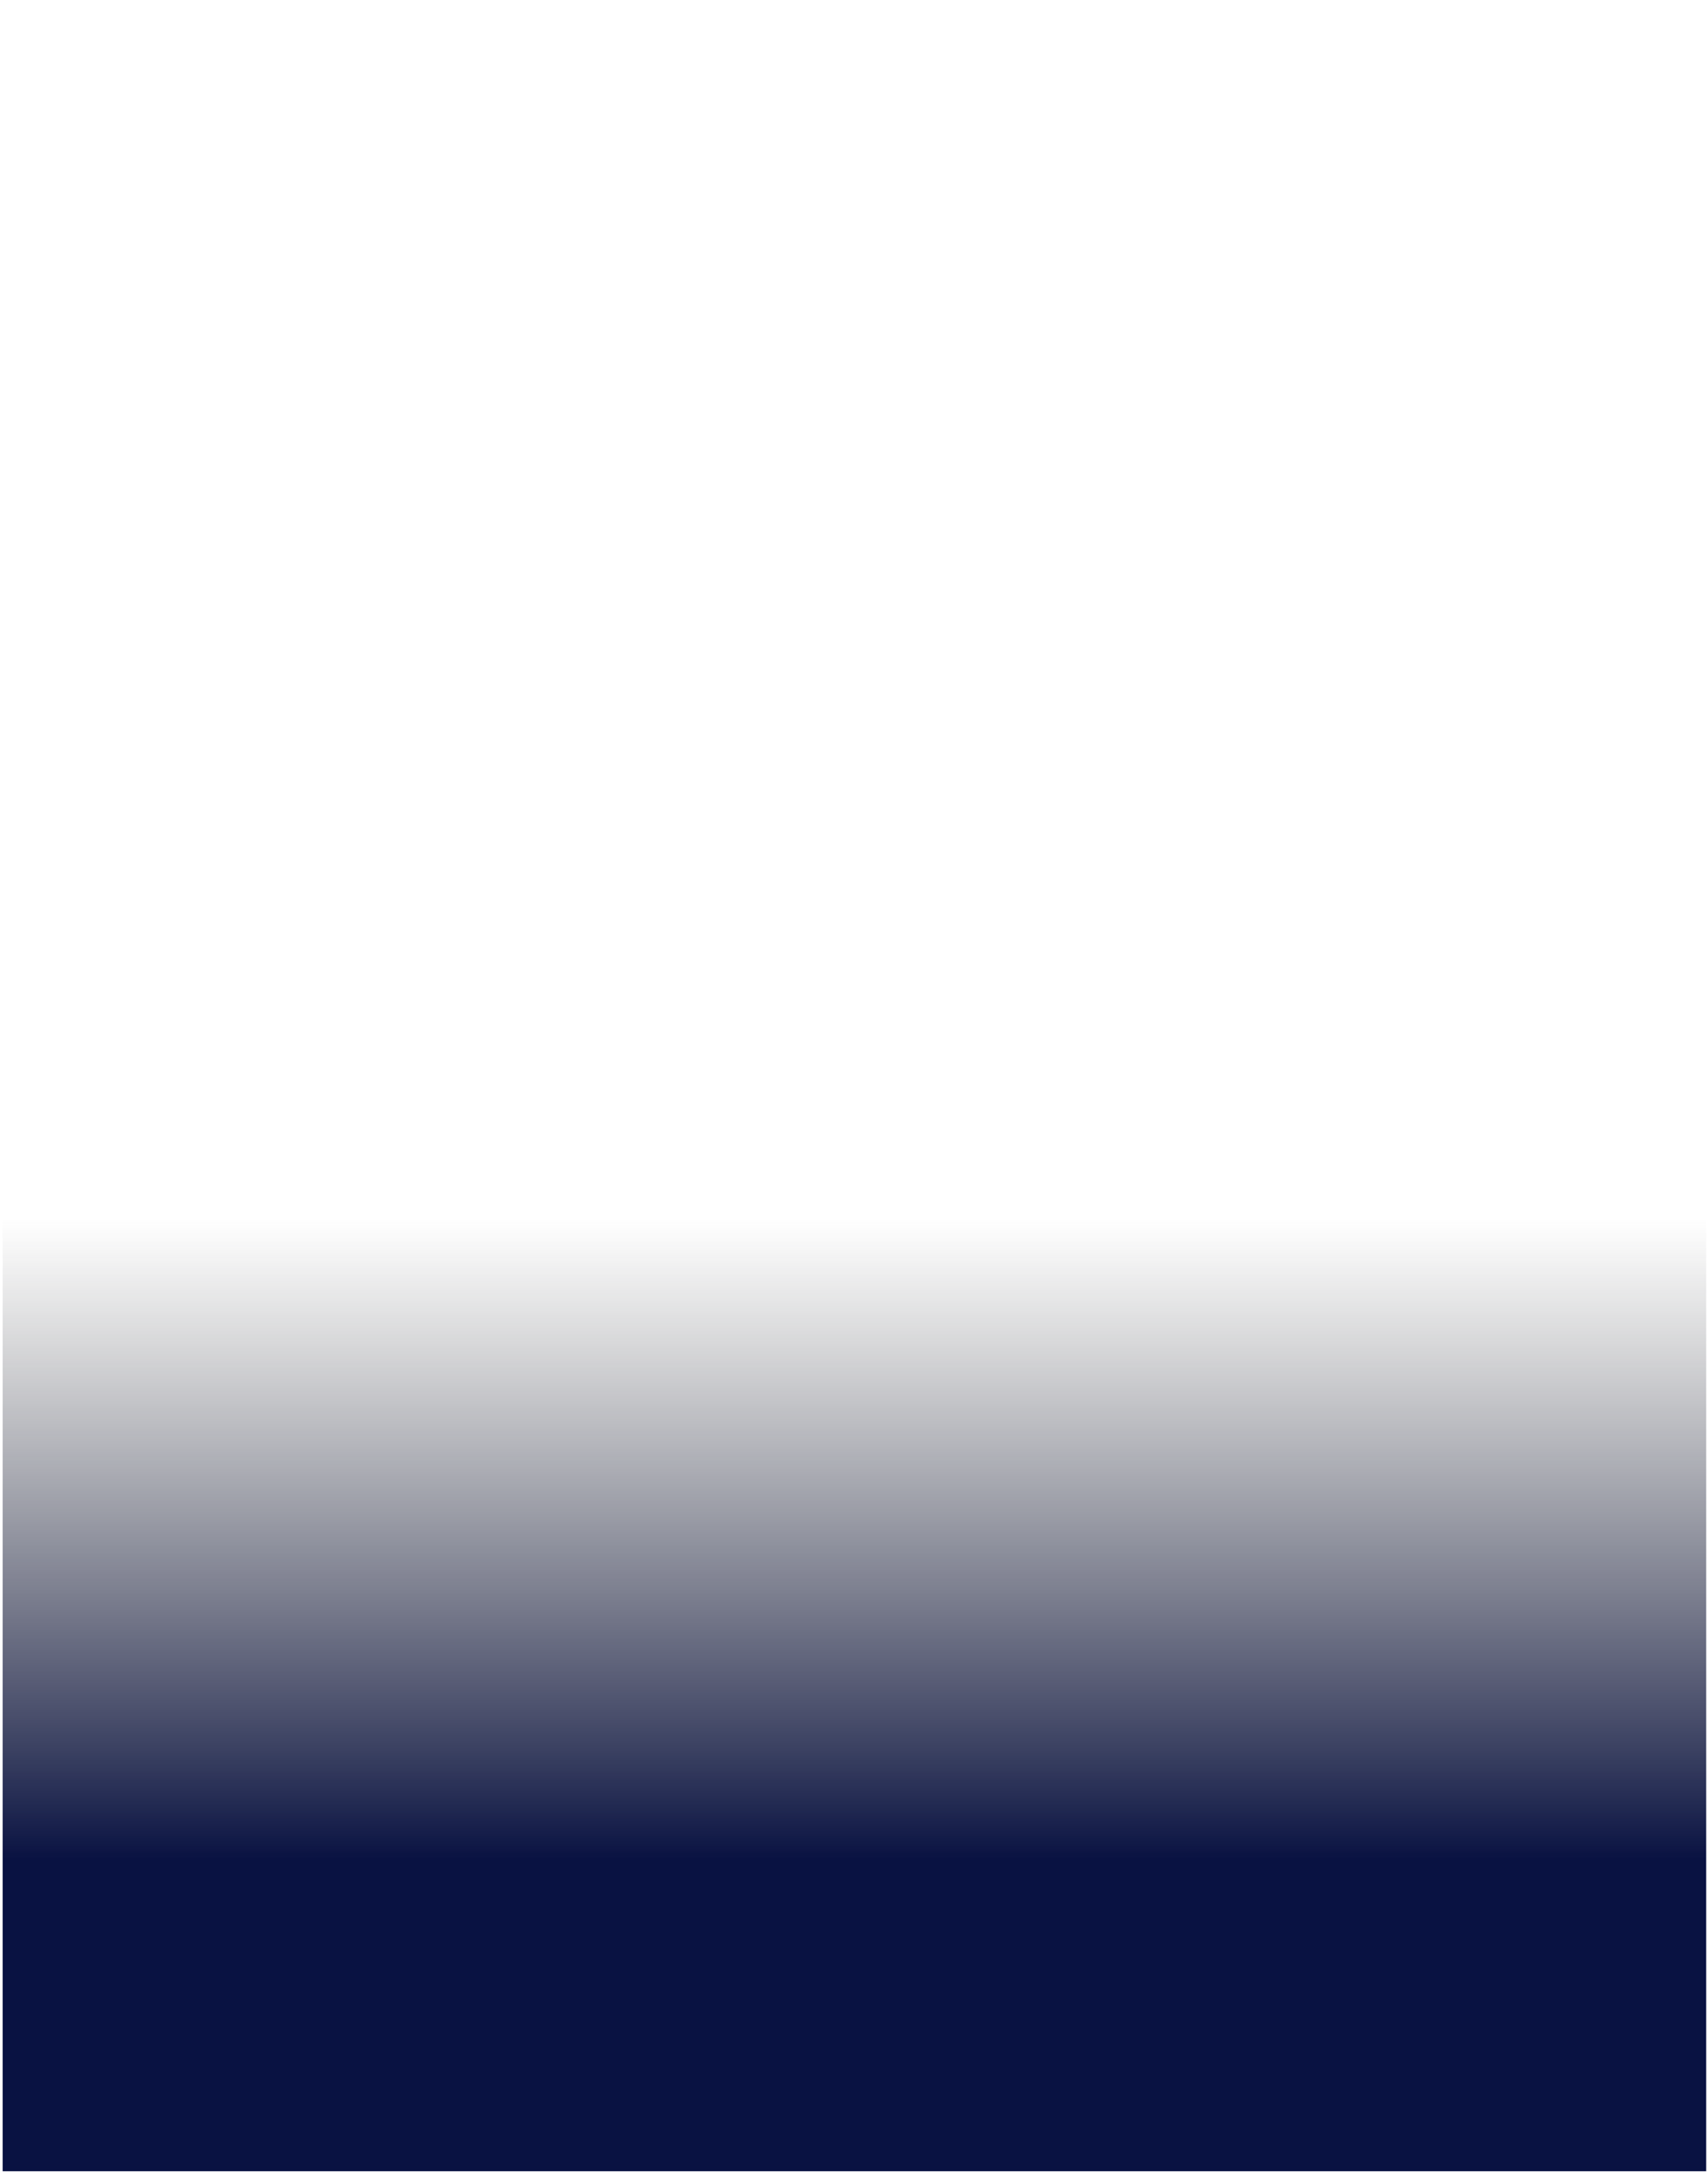 <svg width="321" height="408" viewBox="0 0 321 408" fill="none" xmlns="http://www.w3.org/2000/svg">
<path d="M0.497 0H320.663V407.915H0.497V0Z" fill="url(#paint0_linear_1_4375)" style="mix-blend-mode:multiply"/>
<defs>
<linearGradient id="paint0_linear_1_4375" x1="155.046" y1="349.415" x2="155.046" y2="229" gradientUnits="userSpaceOnUse">
<stop stop-color="#091242"/>
<stop offset="1" stop-color="#3C3C3C" stop-opacity="0"/>
</linearGradient>
</defs>
</svg>
